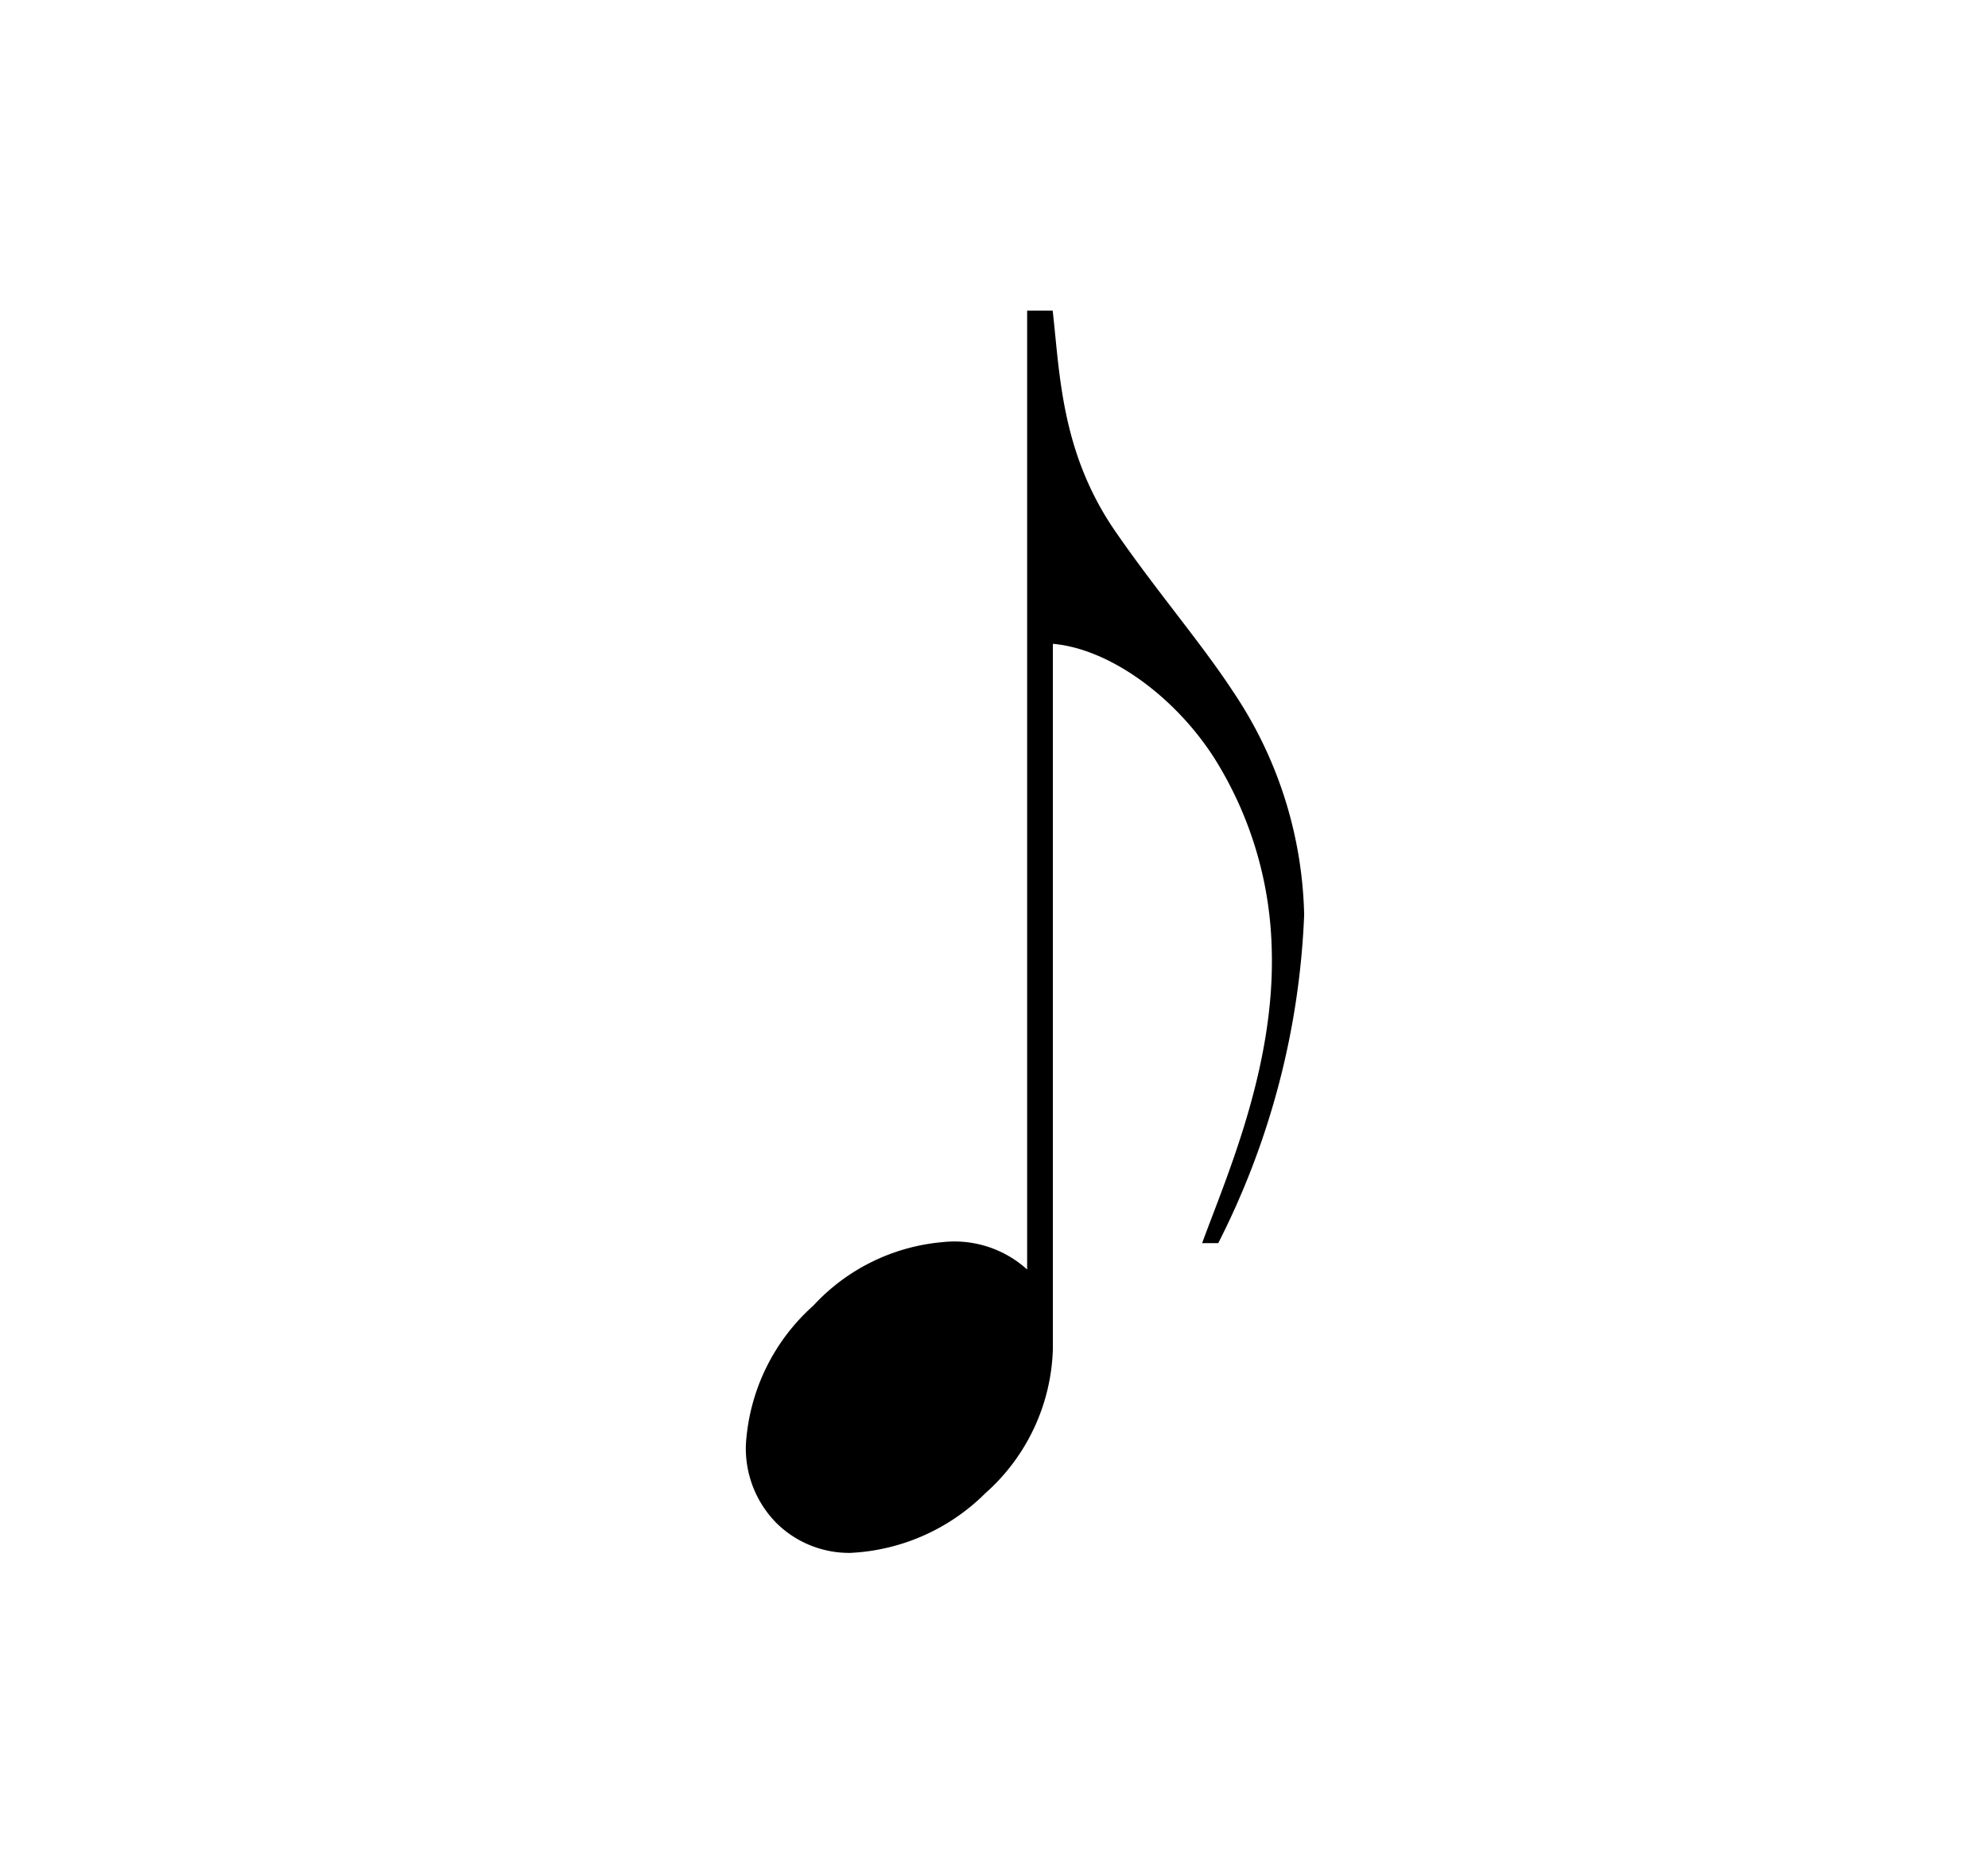<svg id="Icons" xmlns="http://www.w3.org/2000/svg" width="64" height="60" viewBox="0 0 64 60">
  <defs>
    <style>
      .cls-1 {
        fill-rule: evenodd;
      }
    </style>
  </defs>
  <path class="cls-1" d="M33.889,10c0.23,2,.263,4.523,1.976,7.046,1.317,1.921,2.8,3.642,3.82,5.2a13.371,13.371,0,0,1,2.3,7.206,25.515,25.515,0,0,1-2.766,10.568H38.7c0.791-2.161,2.371-5.724,2.239-9.527a12.068,12.068,0,0,0-1.844-6.084c-1.251-1.962-3.359-3.523-5.2-3.683v22.7a6.447,6.447,0,0,1-2.173,4.644,6.6,6.6,0,0,1-4.347,1.921A3.33,3.33,0,0,1,25,49.034a3.42,3.42,0,0,1-.988-2.521,6.521,6.521,0,0,1,2.173-4.483,6.414,6.414,0,0,1,4.149-2.042,3.488,3.488,0,0,1,2.733.88V10h0.823Z"/>
</svg>
